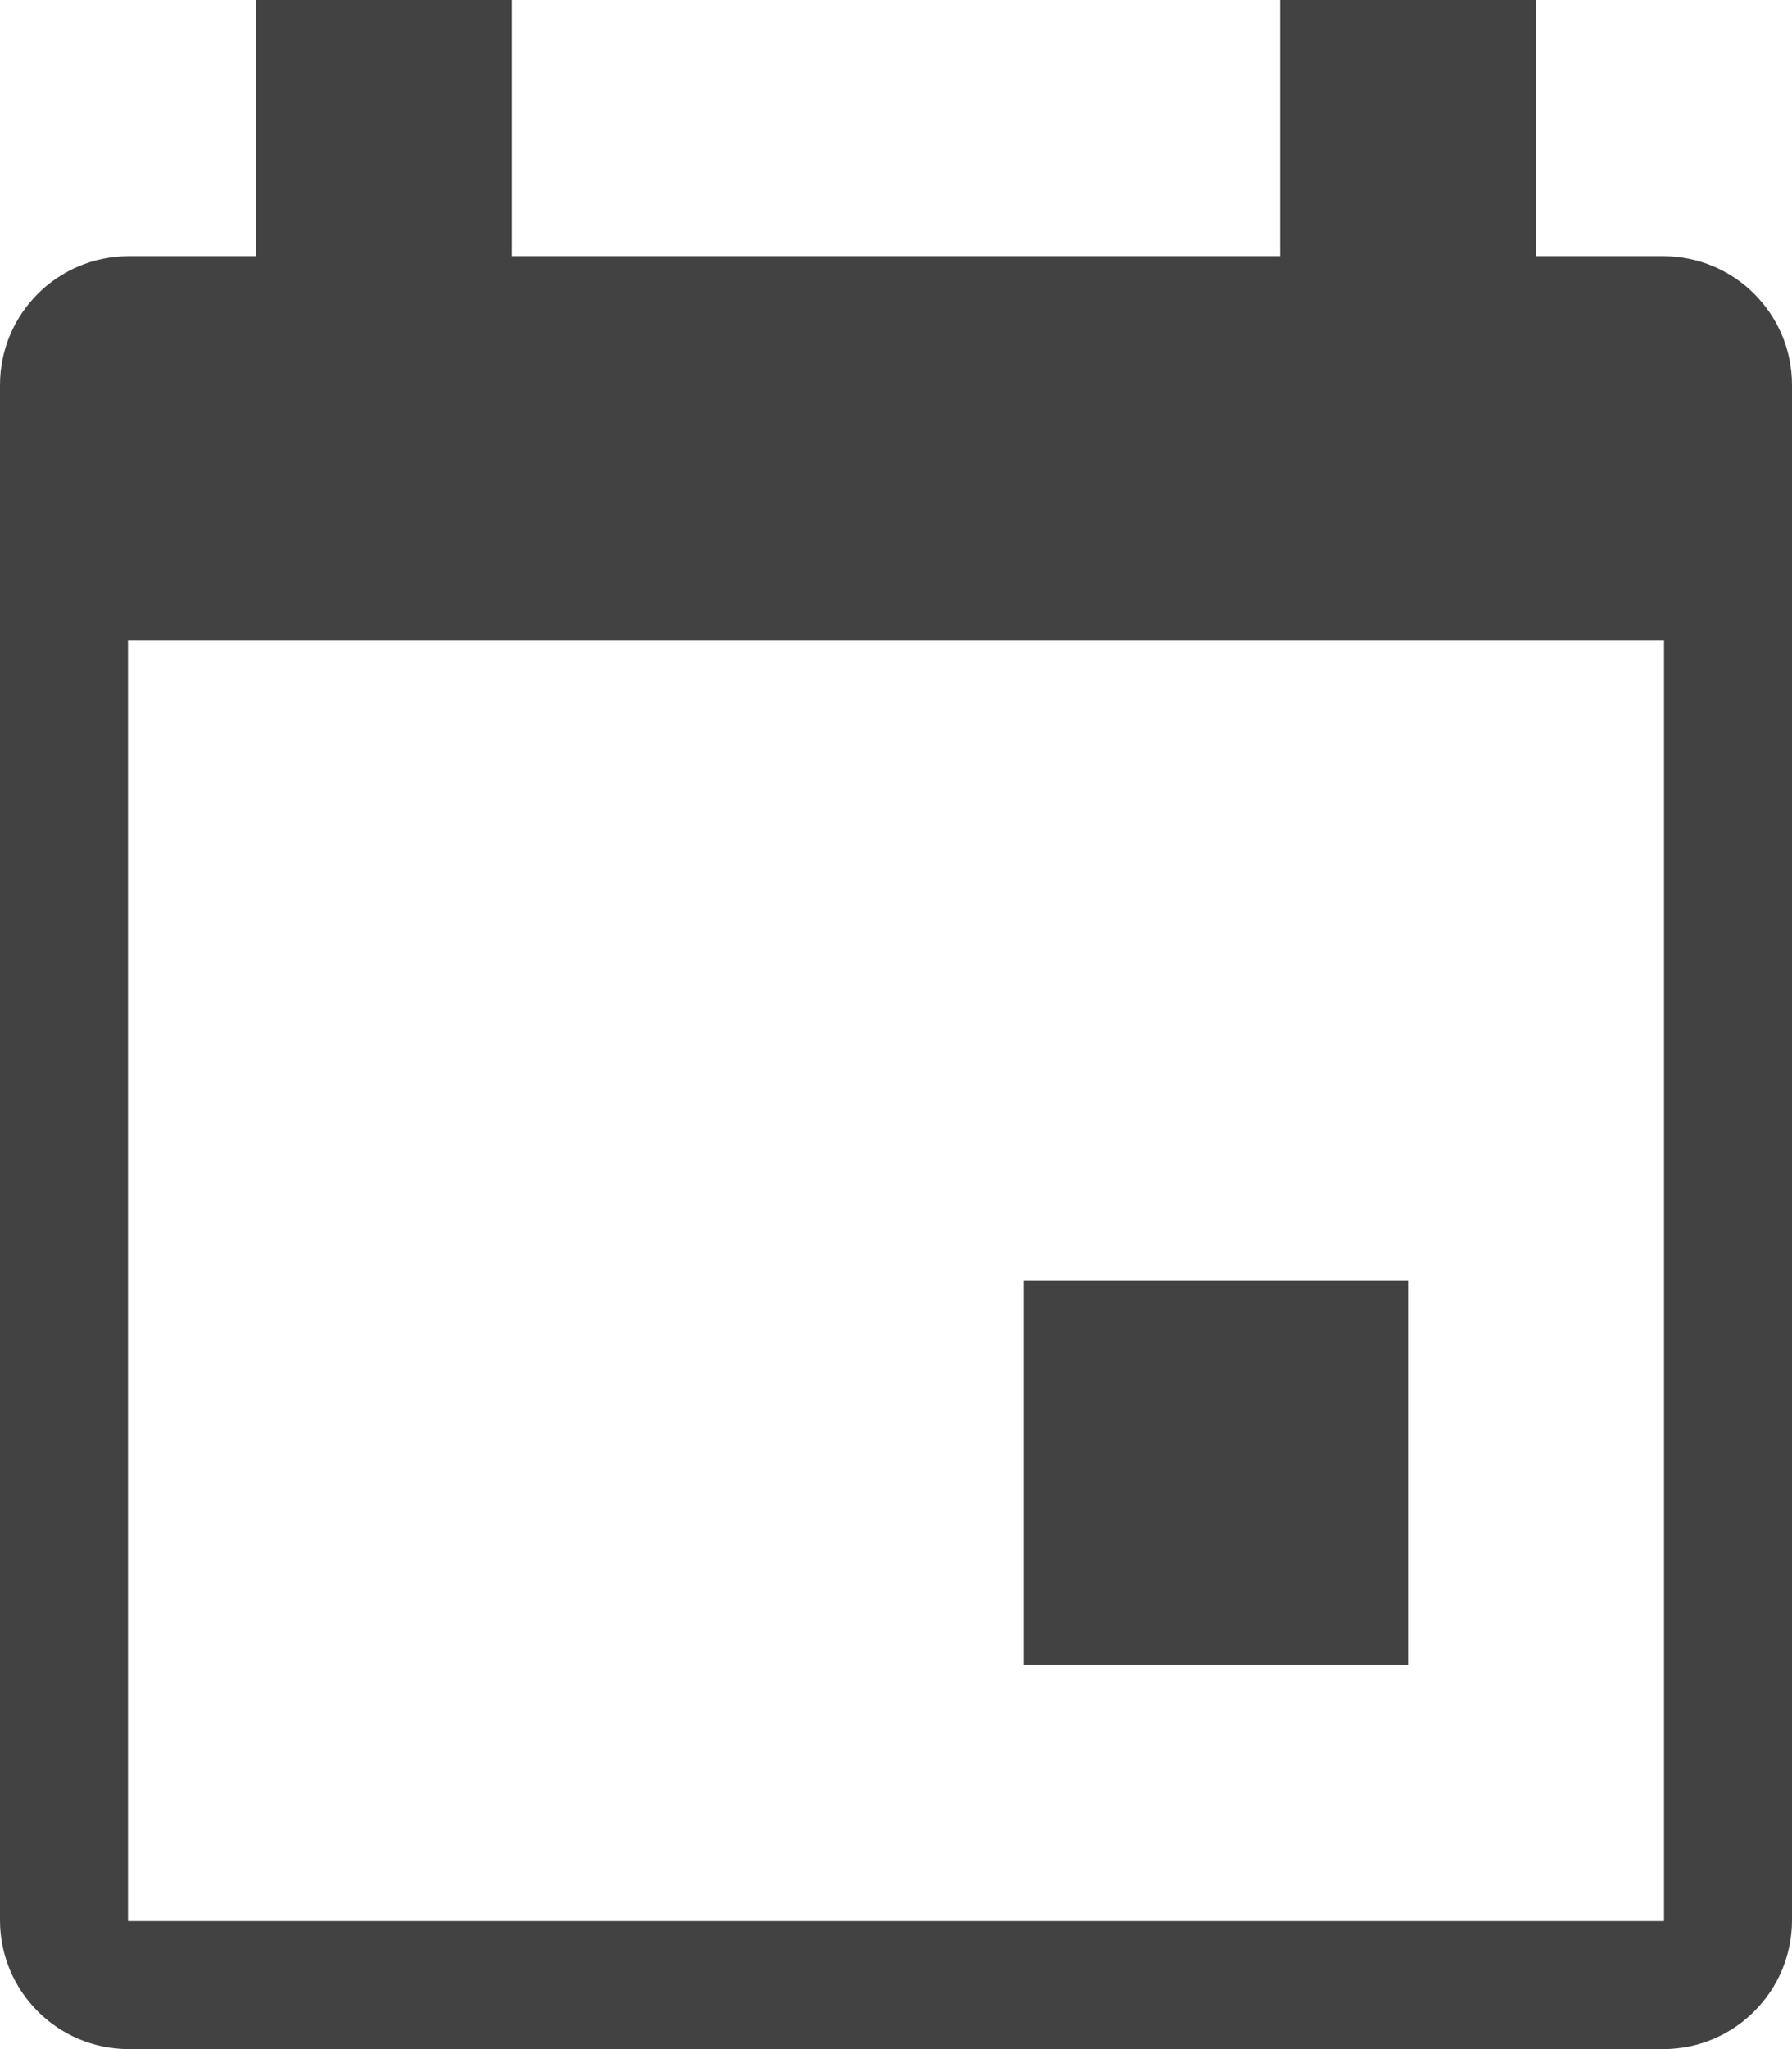 <?xml version="1.0" encoding="UTF-8"?>
<svg width="14px" height="16px" viewBox="0 0 14 16" version="1.1" xmlns="http://www.w3.org/2000/svg" xmlns:xlink="http://www.w3.org/1999/xlink">
    <!-- Generator: Sketch 43 (38999) - http://www.bohemiancoding.com/sketch -->
    <title>日历3</title>
    <desc>Created with Sketch.</desc>
    <defs></defs>
    <g id="组件-日历" stroke="none" stroke-width="1" fill="none" fill-rule="evenodd">
        <g id="控件－日历" transform="translate(-1024, -441)" fill="#424242">
            <path d="M1036,443 L1036.993,443 C1037.549,443 1038,443.45 1038,444.007 L1038,455.993 C1038,456.549 1037.55,457 1036.993,457 L1025.007,457 C1024.451,457 1024,456.55 1024,455.993 L1024,444.007 C1024,443.451 1024.45,443 1025.007,443 L1026,443 L1026,441 L1028,441 L1028,443 L1034,443 L1034,441 L1036,441 L1036,443 Z M1025,446 L1025,456 L1037,456 L1037,446 L1025,446 Z M1032,451 L1035,451 L1035,454 L1032,454 L1032,451 Z" id="日历3"></path>
        </g>
    </g>
</svg>